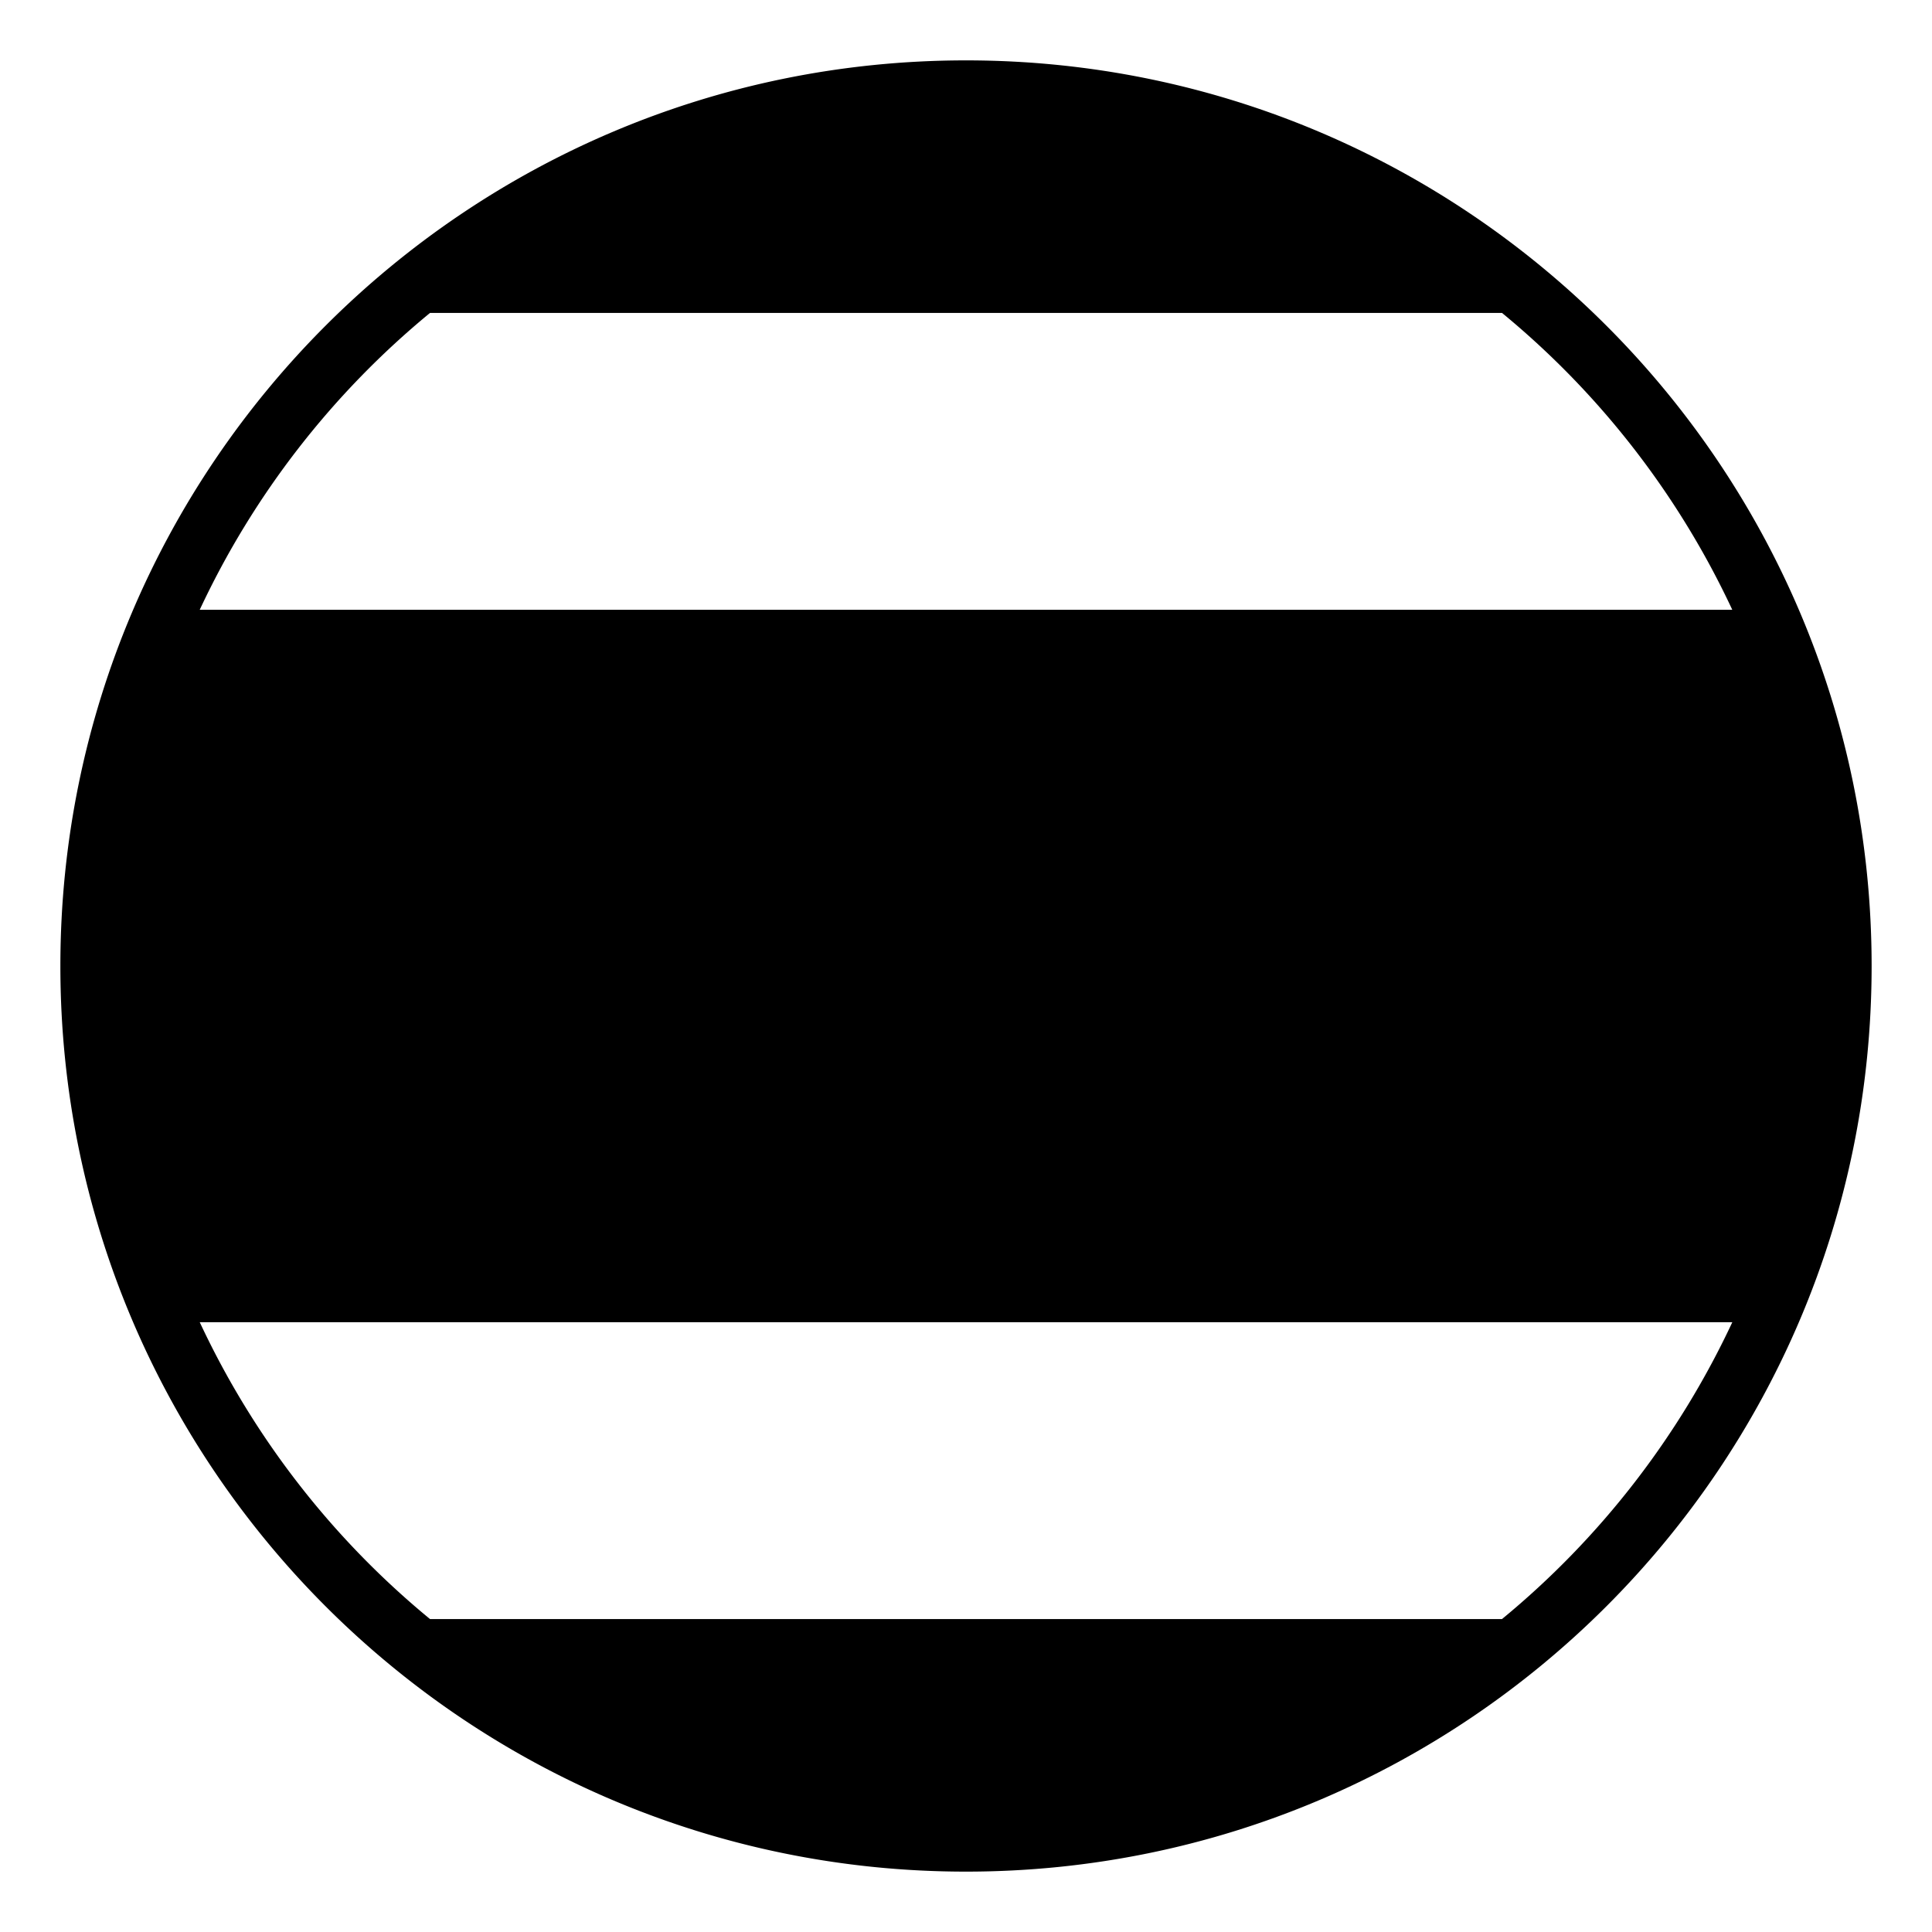 <svg xmlns="http://www.w3.org/2000/svg" xmlns:xlink="http://www.w3.org/1999/xlink" width="64" height="64" viewBox="0 0 64 64"><path fill="currentColor" d="M32 2C15.432 2 2 15.432 2 32s13.432 30 30 30s30-13.432 30-30S48.568 2 32 2m-17.755 8.366h35.511a28.16 28.16 0 0 1 7.628 9.834H6.616a28.2 28.2 0 0 1 7.629-9.834m35.511 43.267H14.244A28.16 28.16 0 0 1 6.617 43.8h50.768a28.2 28.2 0 0 1-7.629 9.833"/></svg>